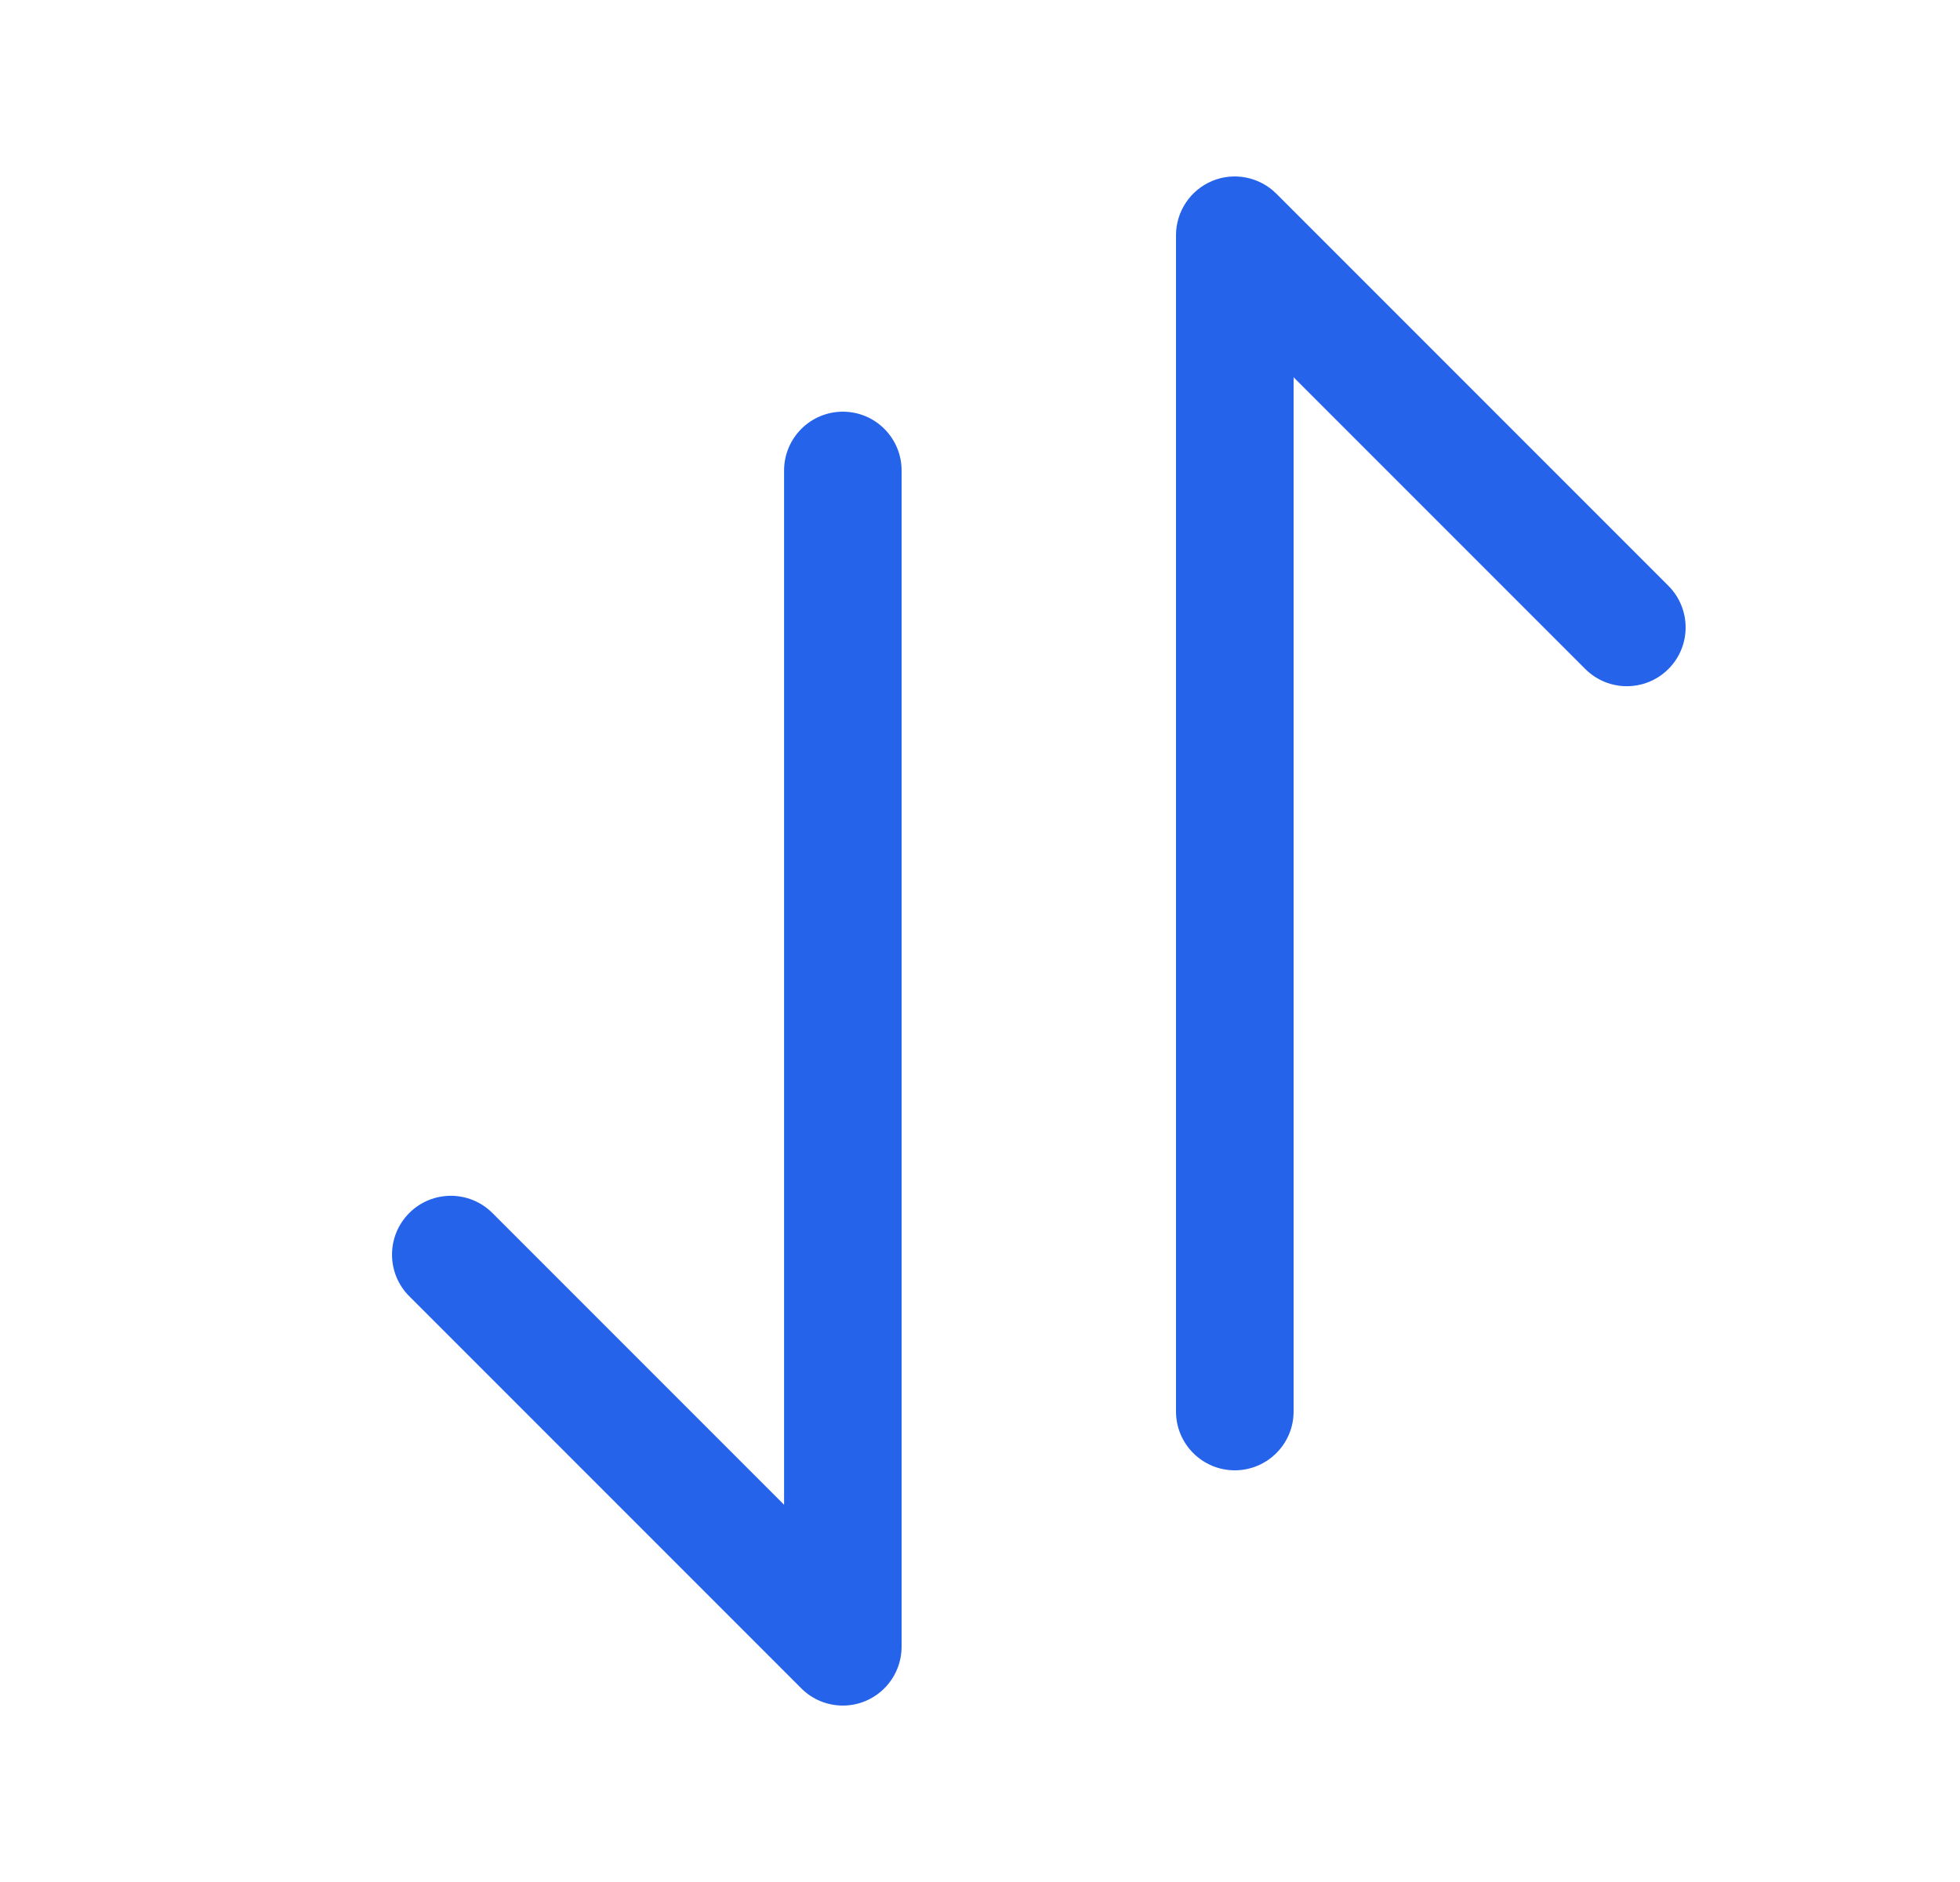 <svg xmlns="http://www.w3.org/2000/svg" width="25" height="24" viewBox="0 0 25 24" fill="none">
<title>arrow up down</title>
  <path d="M11.5 6V21C11.5 21.303 11.317 21.577 11.037 21.693C10.944 21.732 10.847 21.75 10.75 21.75C10.555 21.75 10.363 21.674 10.22 21.53L5.22 16.53C4.927 16.237 4.927 15.762 5.22 15.469C5.513 15.176 5.988 15.176 6.281 15.469L10.001 19.189V6C10.001 5.586 10.337 5.25 10.751 5.25C11.165 5.25 11.5 5.586 11.5 6ZM21.28 7.47L16.28 2.47C16.066 2.256 15.742 2.191 15.463 2.307C15.183 2.423 15 2.697 15 3V18C15 18.414 15.336 18.75 15.75 18.75C16.164 18.75 16.5 18.414 16.5 18V4.811L20.22 8.531C20.513 8.824 20.988 8.824 21.281 8.531C21.574 8.238 21.573 7.763 21.28 7.47Z" fill="#2563EB"/>
</svg>
